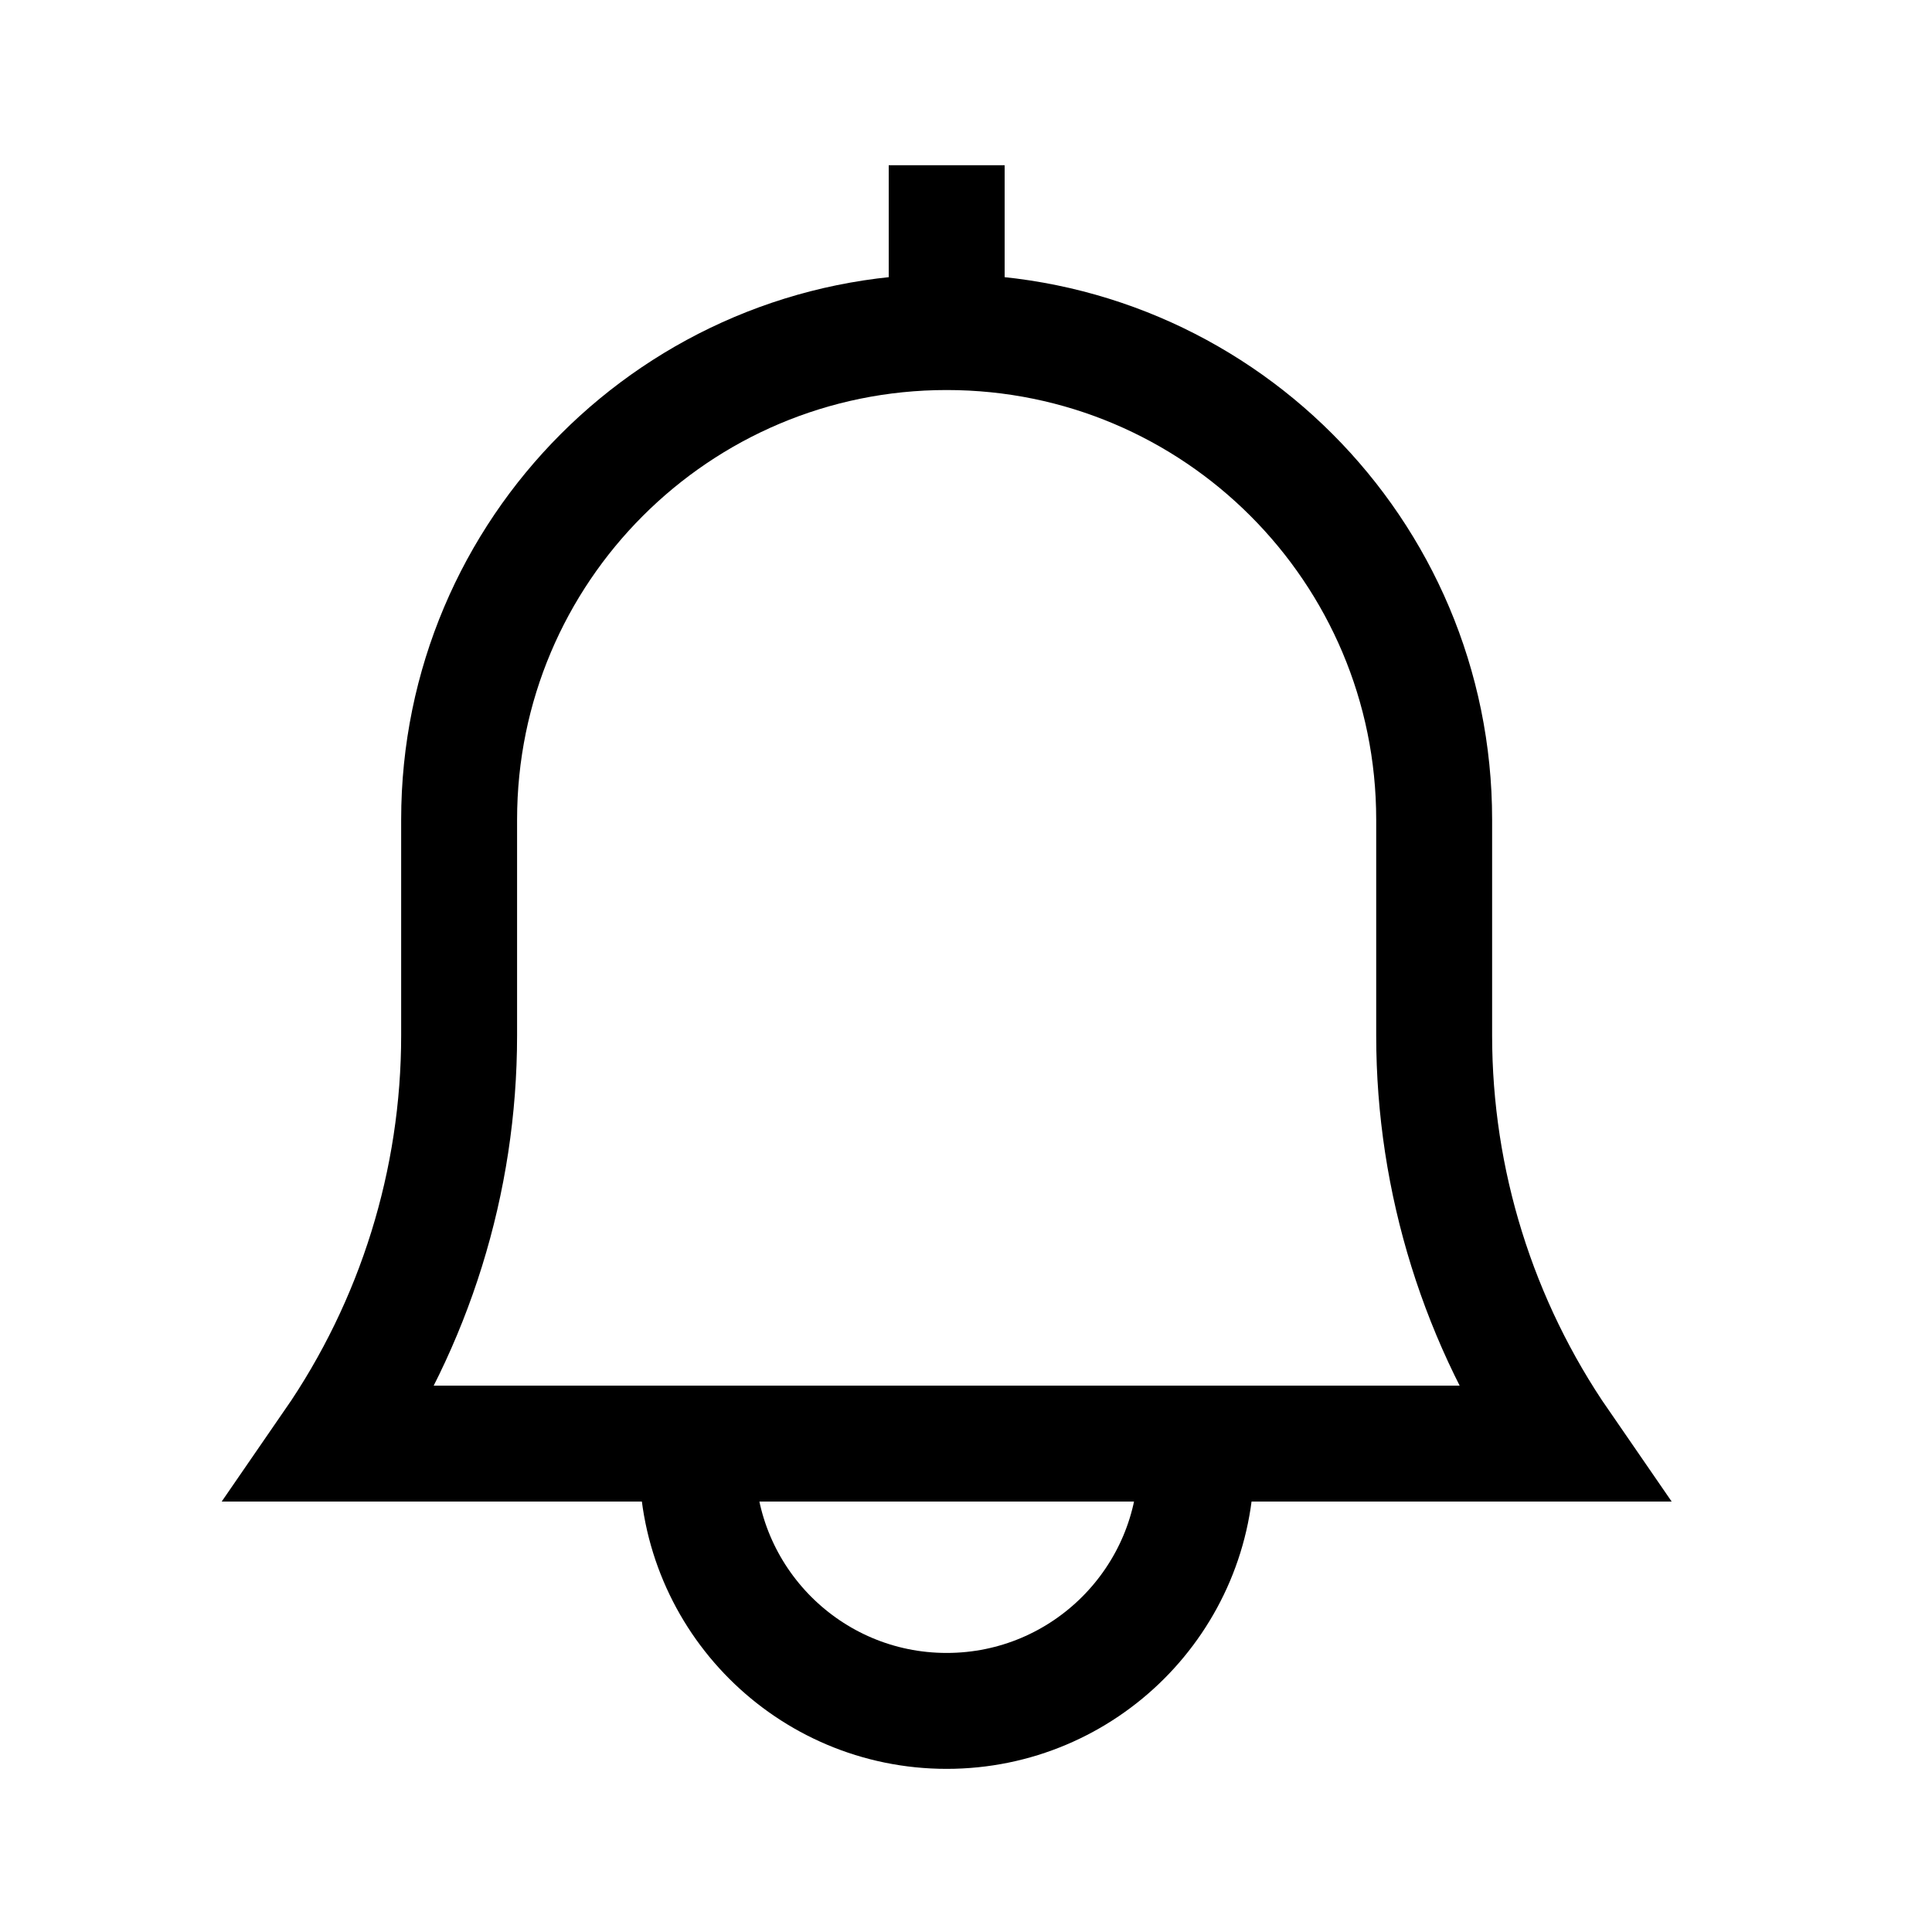 <svg width="25" height="25" viewBox="0 0 25 25" fill="none" xmlns="http://www.w3.org/2000/svg">
<path d="M12.25 4.297C15.734 4.297 18.558 7.122 18.558 10.606V13.399C18.558 15.285 19.132 17.127 20.203 18.68H4.297C5.368 17.127 5.941 15.285 5.941 13.399V10.606C5.941 7.122 8.765 4.297 12.25 4.297ZM12.25 4.297V2.138" stroke="black" stroke-width="1.5"/>
<path d="M15.479 18.68V18.91C15.479 20.693 14.033 22.139 12.25 22.139C10.467 22.139 9.022 20.693 9.022 18.91V18.68" stroke="black" stroke-width="1.5"/>
</svg>
